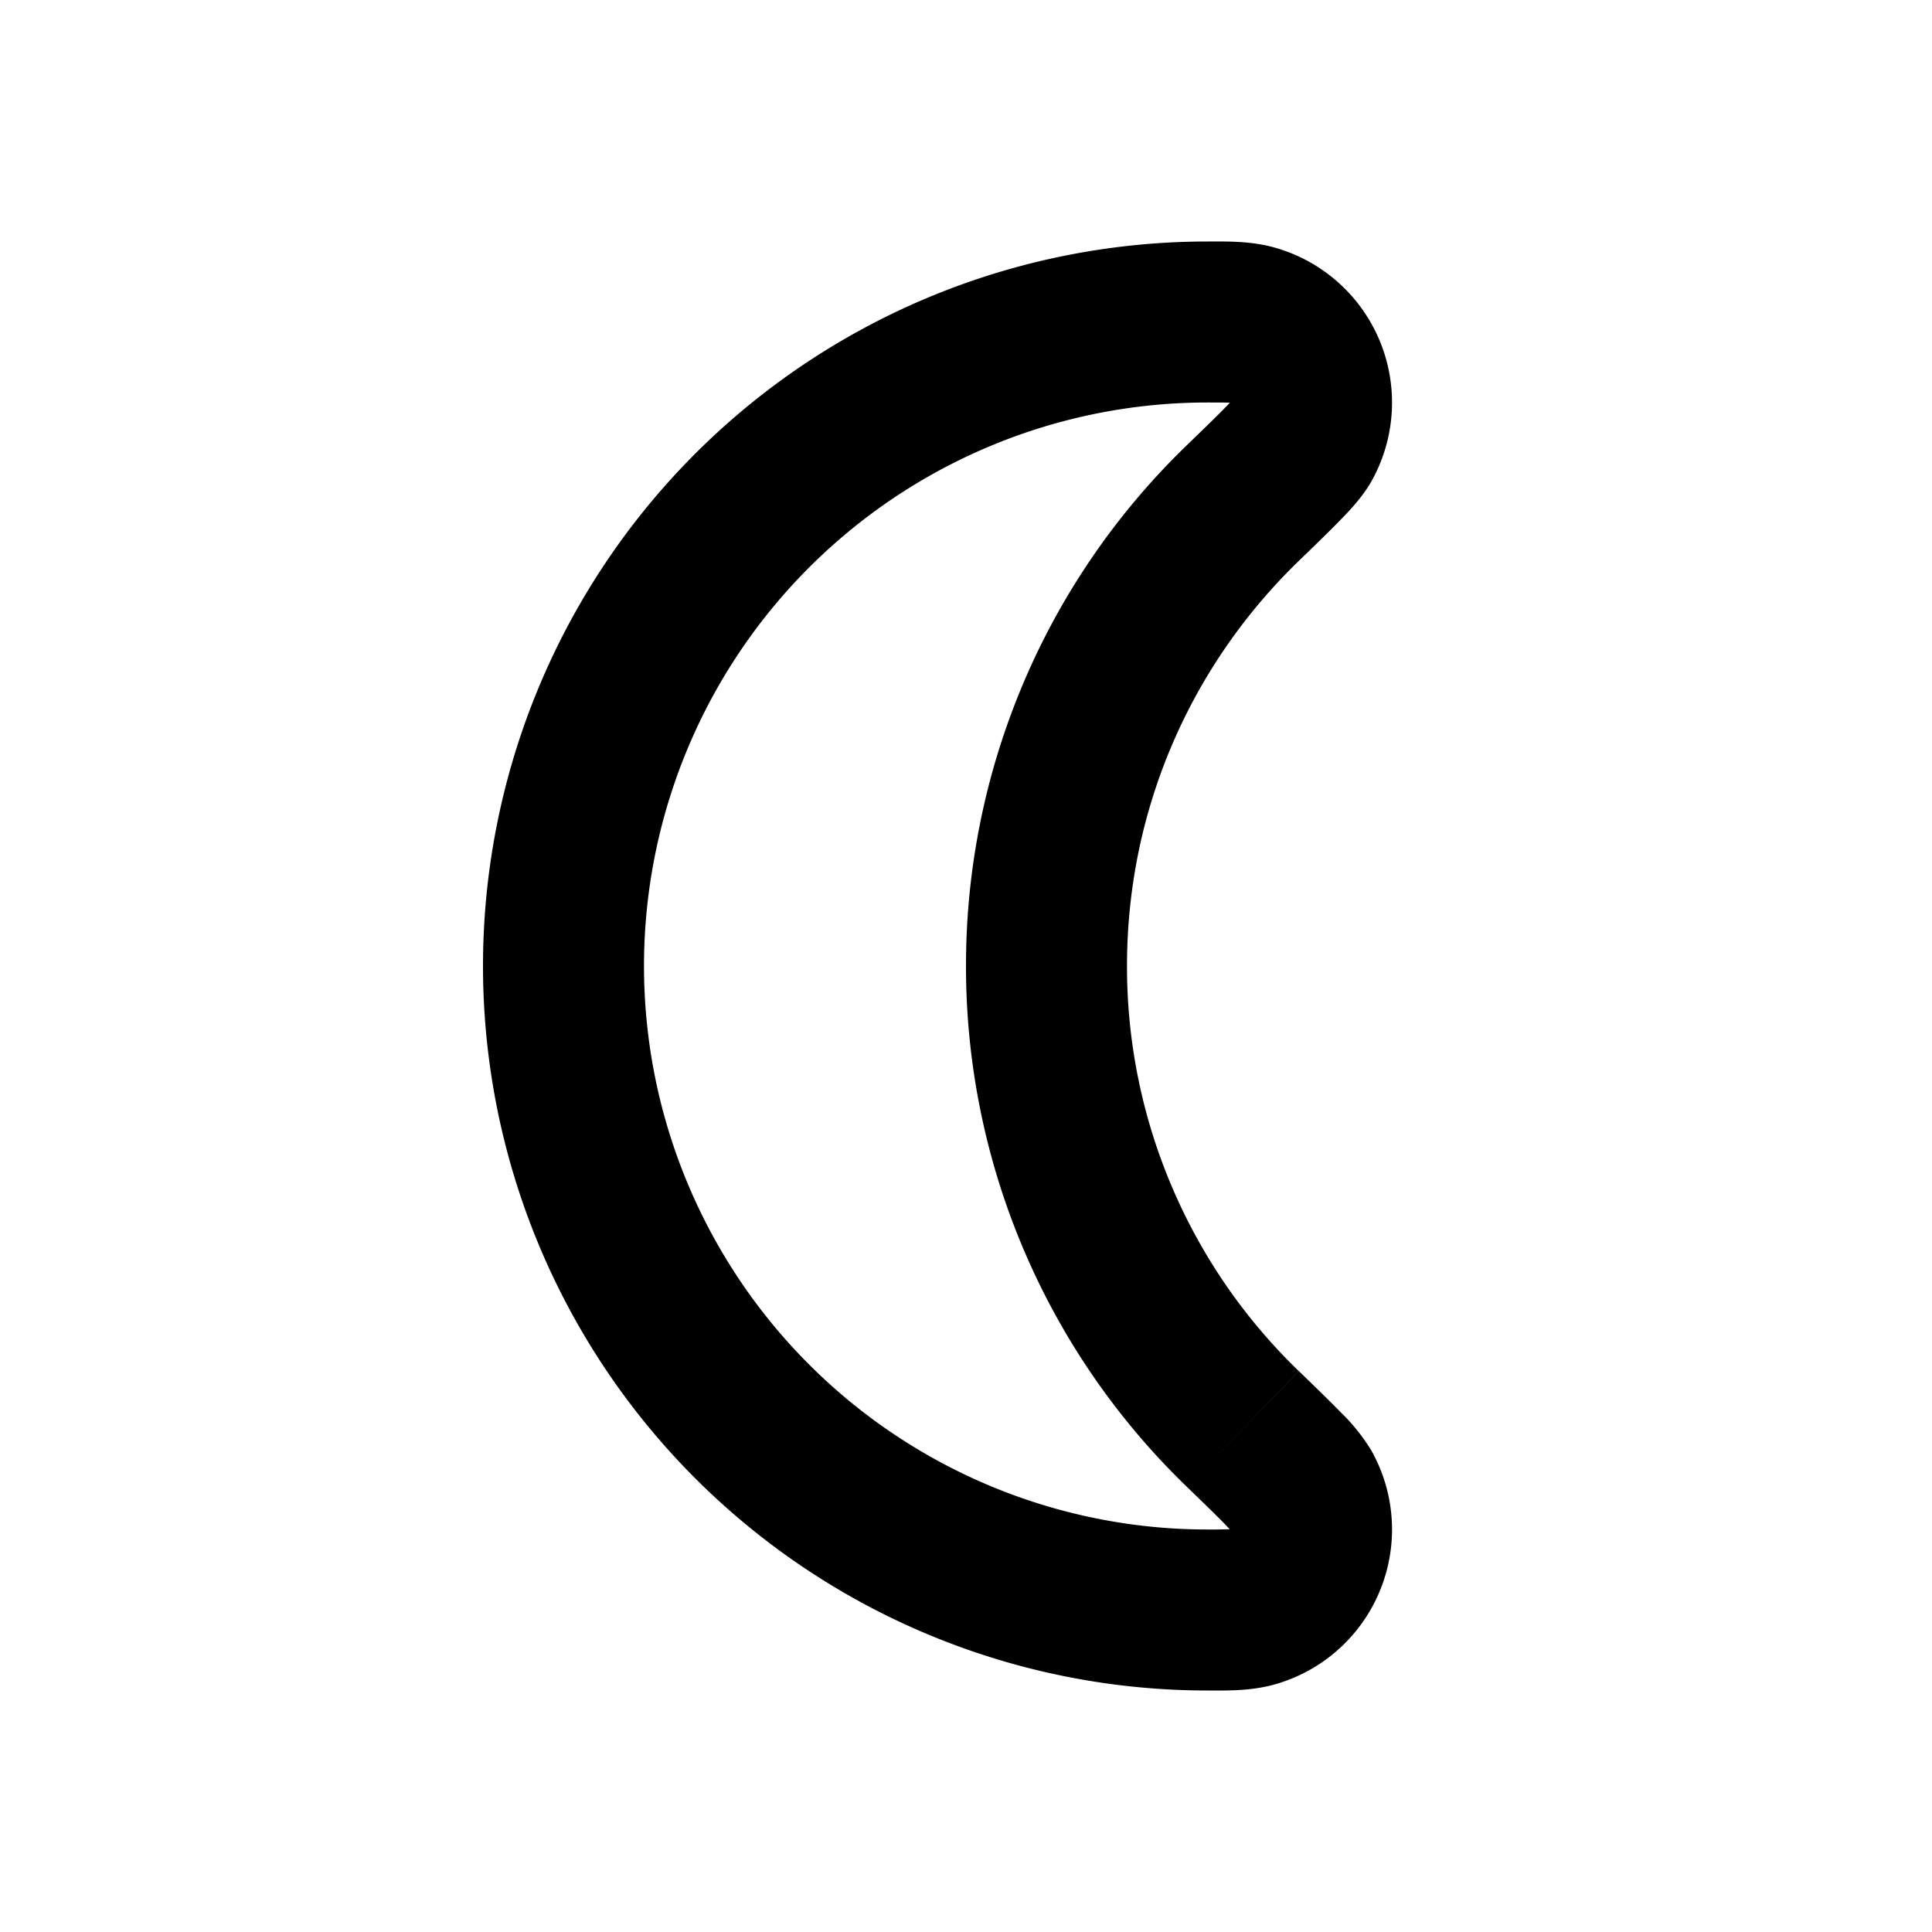 <svg xmlns="http://www.w3.org/2000/svg" width="3em" height="3em" viewBox="0 0 24 24"><path fill="currentColor" d="m16.164 18.51l.872-.49zm-.586 1.448L15.292 19zm-.14-13.709l.696.719zm.726-.76l.872.49zm-.586-1.447L15.292 5zM14 12c0-1.975.817-3.758 2.134-5.032l-1.39-1.438A8.98 8.98 0 0 0 12 12zm2.134 5.032A6.98 6.98 0 0 1 14 12h-2a8.98 8.98 0 0 0 2.744 6.47zM15 19a7 7 0 0 1-7-7H6a9 9 0 0 0 9 9zm-7-7a7 7 0 0 1 7-7V3a9 9 0 0 0-9 9zm6.744 6.47c.222.215.372.36.477.468l.096.104c.019.022 0 .004-.025-.042l1.744-.98a2.4 2.4 0 0 0-.381-.476c-.131-.135-.308-.306-.52-.512zM15 21c.236 0 .552.01.864-.084L15.292 19c.028-.008.039-.006-.004-.004A6 6 0 0 1 15 19zm.292-2l.572 1.916a2 2 0 0 0 1.172-2.896zm.842-12.032c.213-.206.39-.377.52-.512c.112-.114.273-.284.382-.476L15.292 5c.026-.046.044-.064.025-.041a2 2 0 0 1-.096.103c-.105.108-.255.253-.477.468zM15 5c.157 0 .233 0 .288.004c.043.002.032.004.004-.004l.572-1.916C15.552 2.99 15.236 3 15 3zm2.036.98a2 2 0 0 0-1.172-2.896L15.292 5z"/></svg>